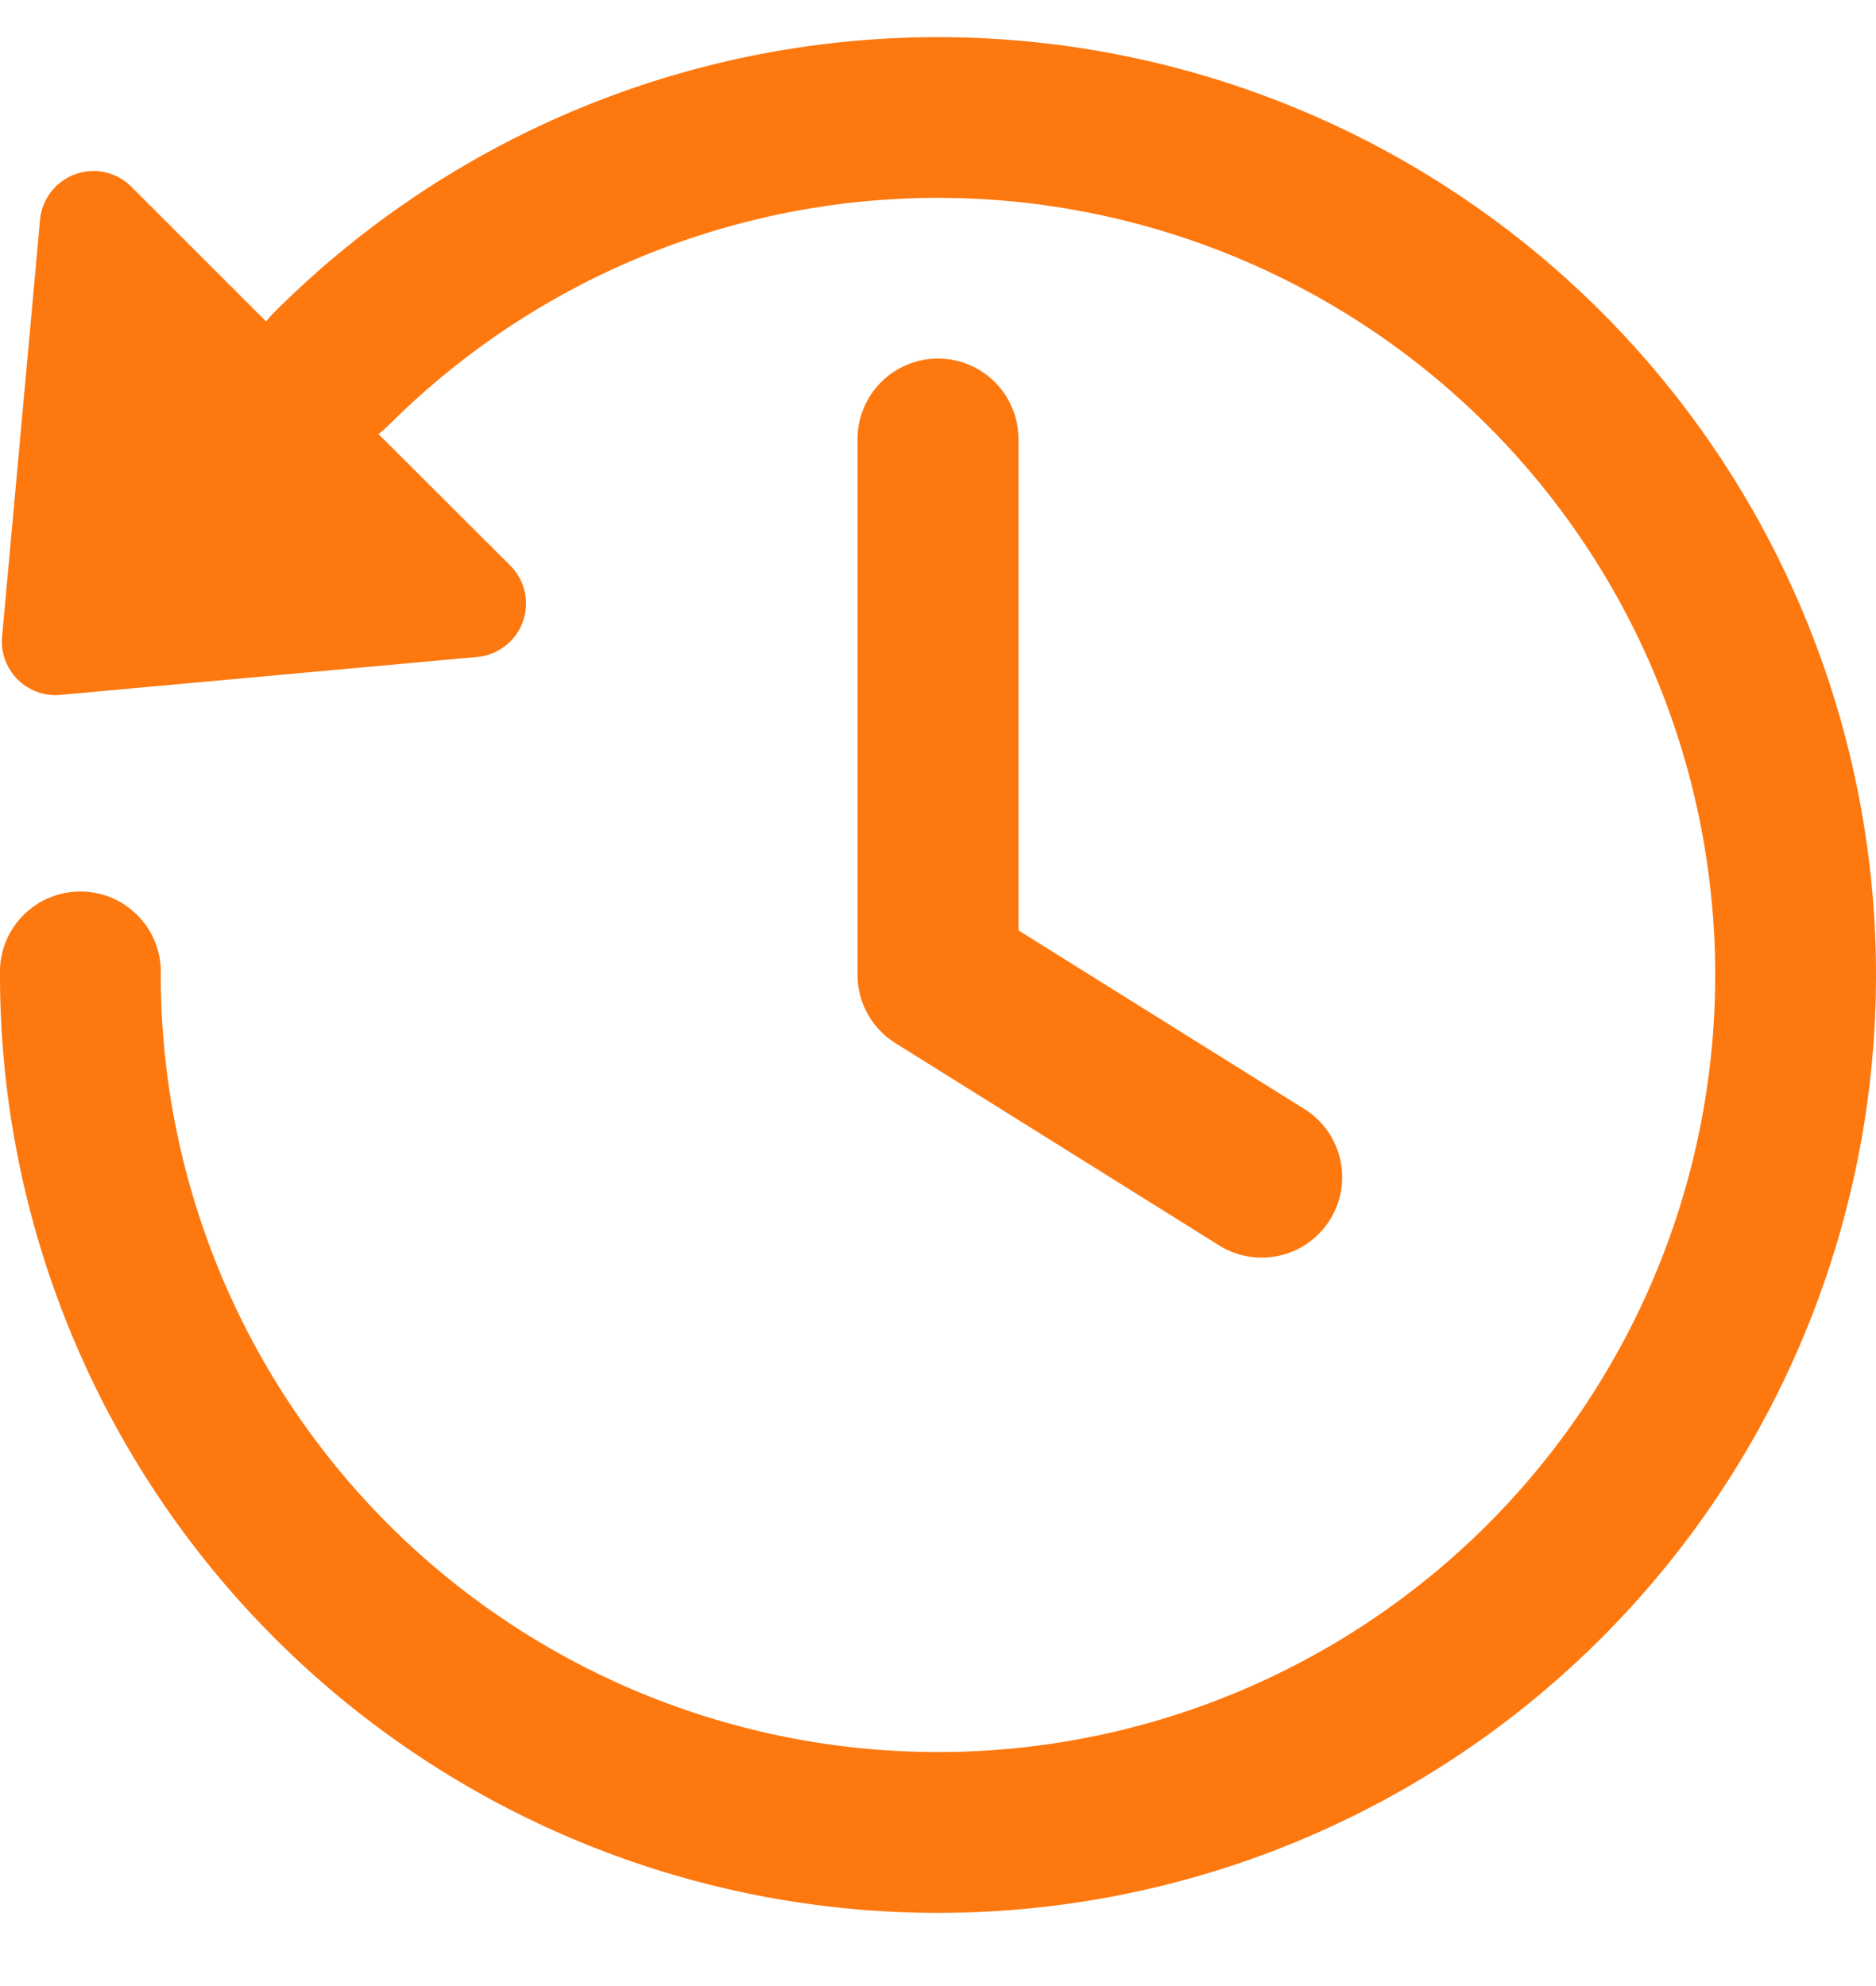 <svg width="17" height="18" fill="none" xmlns="http://www.w3.org/2000/svg"><path d="M3.511 3.865a7.043 7.043 0 11-2.054 4.971.729.729 0 10-1.457 0 8.5 8.5 0 102.48-6 .736.736 0 00-.068.078L1.19 1.692a.486.486 0 00-.827.3L.019 5.77a.486.486 0 00.528.528l3.778-.344a.486.486 0 00.3-.827L3.43 3.934a.735.735 0 00.08-.07z" fill="#FD780F"/><path d="M9.229 3.979a.729.729 0 00-1.458 0v4.857c0 .251.13.485.343.618l2.914 1.821a.729.729 0 10.772-1.236L9.23 8.433V3.98z" fill="#FD780F"/></svg>